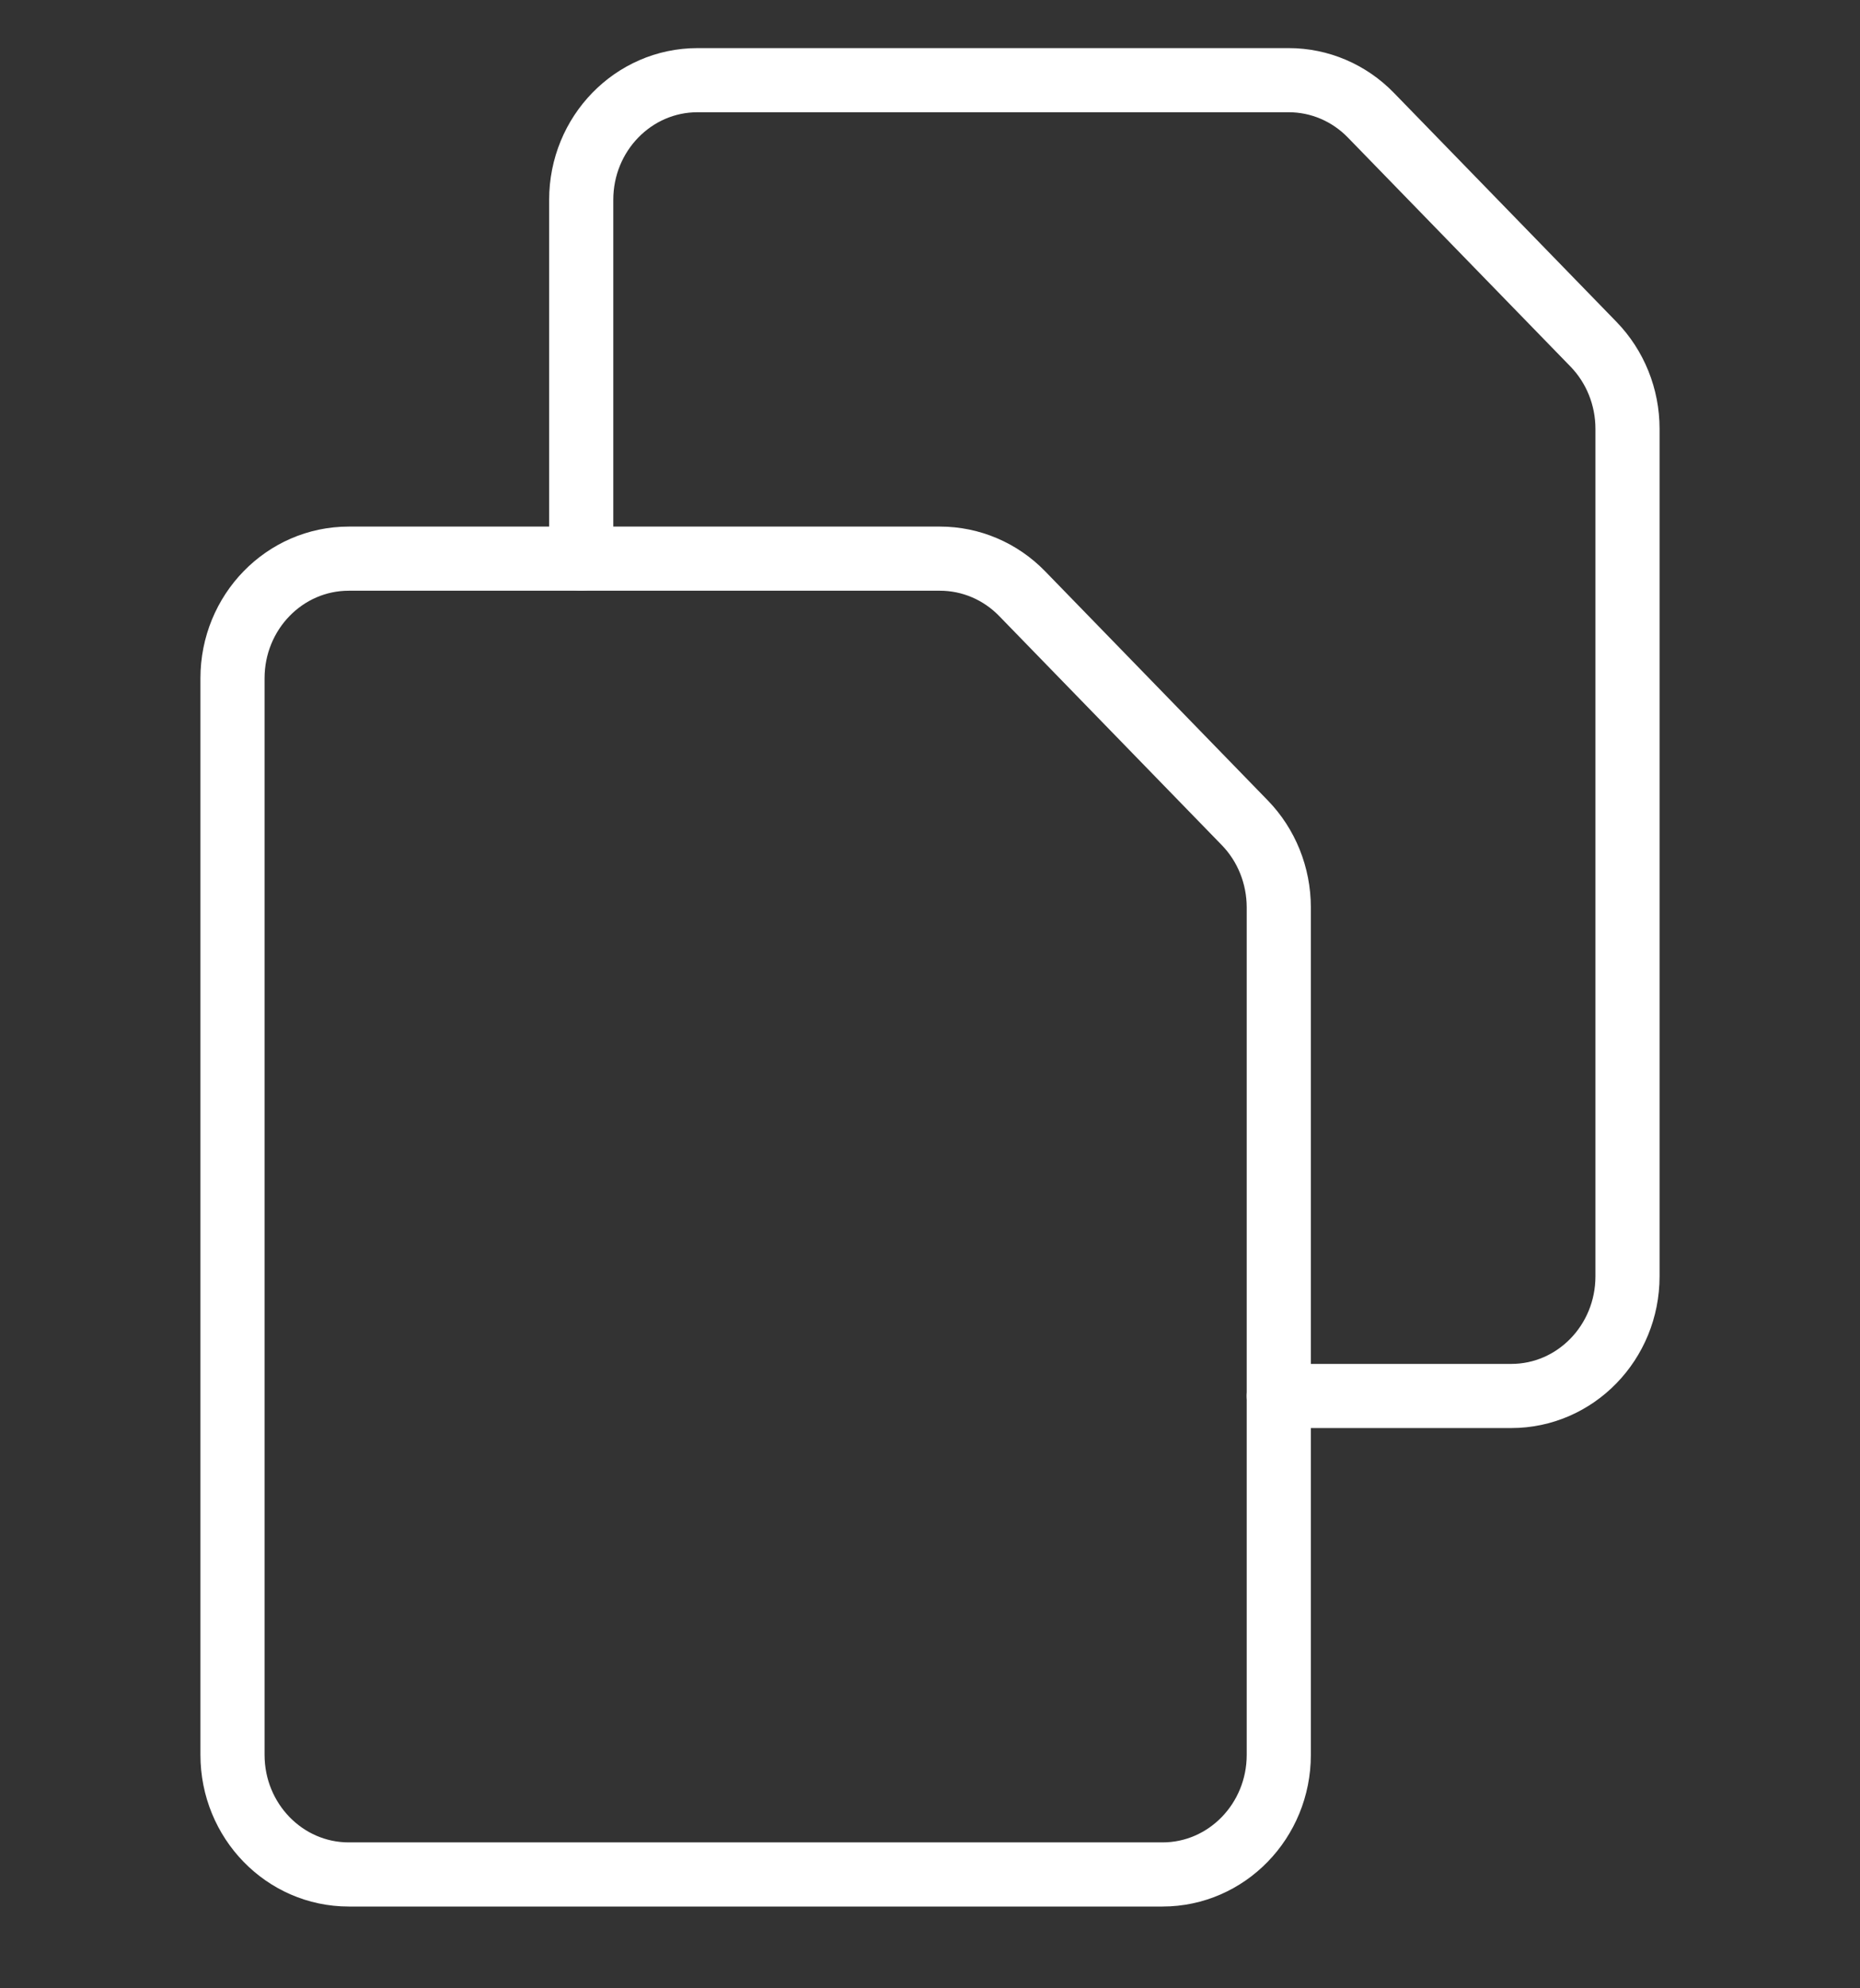 <svg width="29" height="31" viewBox="0 0 29 31" fill="none" xmlns="http://www.w3.org/2000/svg">
<rect x="0" y="0" width="29" height="31" fill="#333333" stroke="none"/>
<path fill-rule="evenodd" clip-rule="evenodd" d="M19.938 27.36C19.938 28.39 19.126 29.225 18.125 29.225H5.438C4.436 29.225 3.625 28.39 3.625 27.36V10.575C3.625 9.545 4.436 8.71 5.438 8.71H14.656C15.136 8.71 15.597 8.906 15.937 9.256L19.407 12.827C19.747 13.176 19.937 13.65 19.938 14.145V27.36Z" stroke="white" stroke-linecap="round" stroke-linejoin="round"/>
<path d="M9.062 8.71V3.115C9.062 2.085 9.874 1.25 10.875 1.25H20.093C20.574 1.25 21.034 1.446 21.374 1.796L24.845 5.367C25.184 5.716 25.375 6.19 25.375 6.685V19.9C25.375 20.93 24.564 21.765 23.562 21.765H19.938" stroke="white" stroke-linecap="round" stroke-linejoin="round"/>
</svg>
